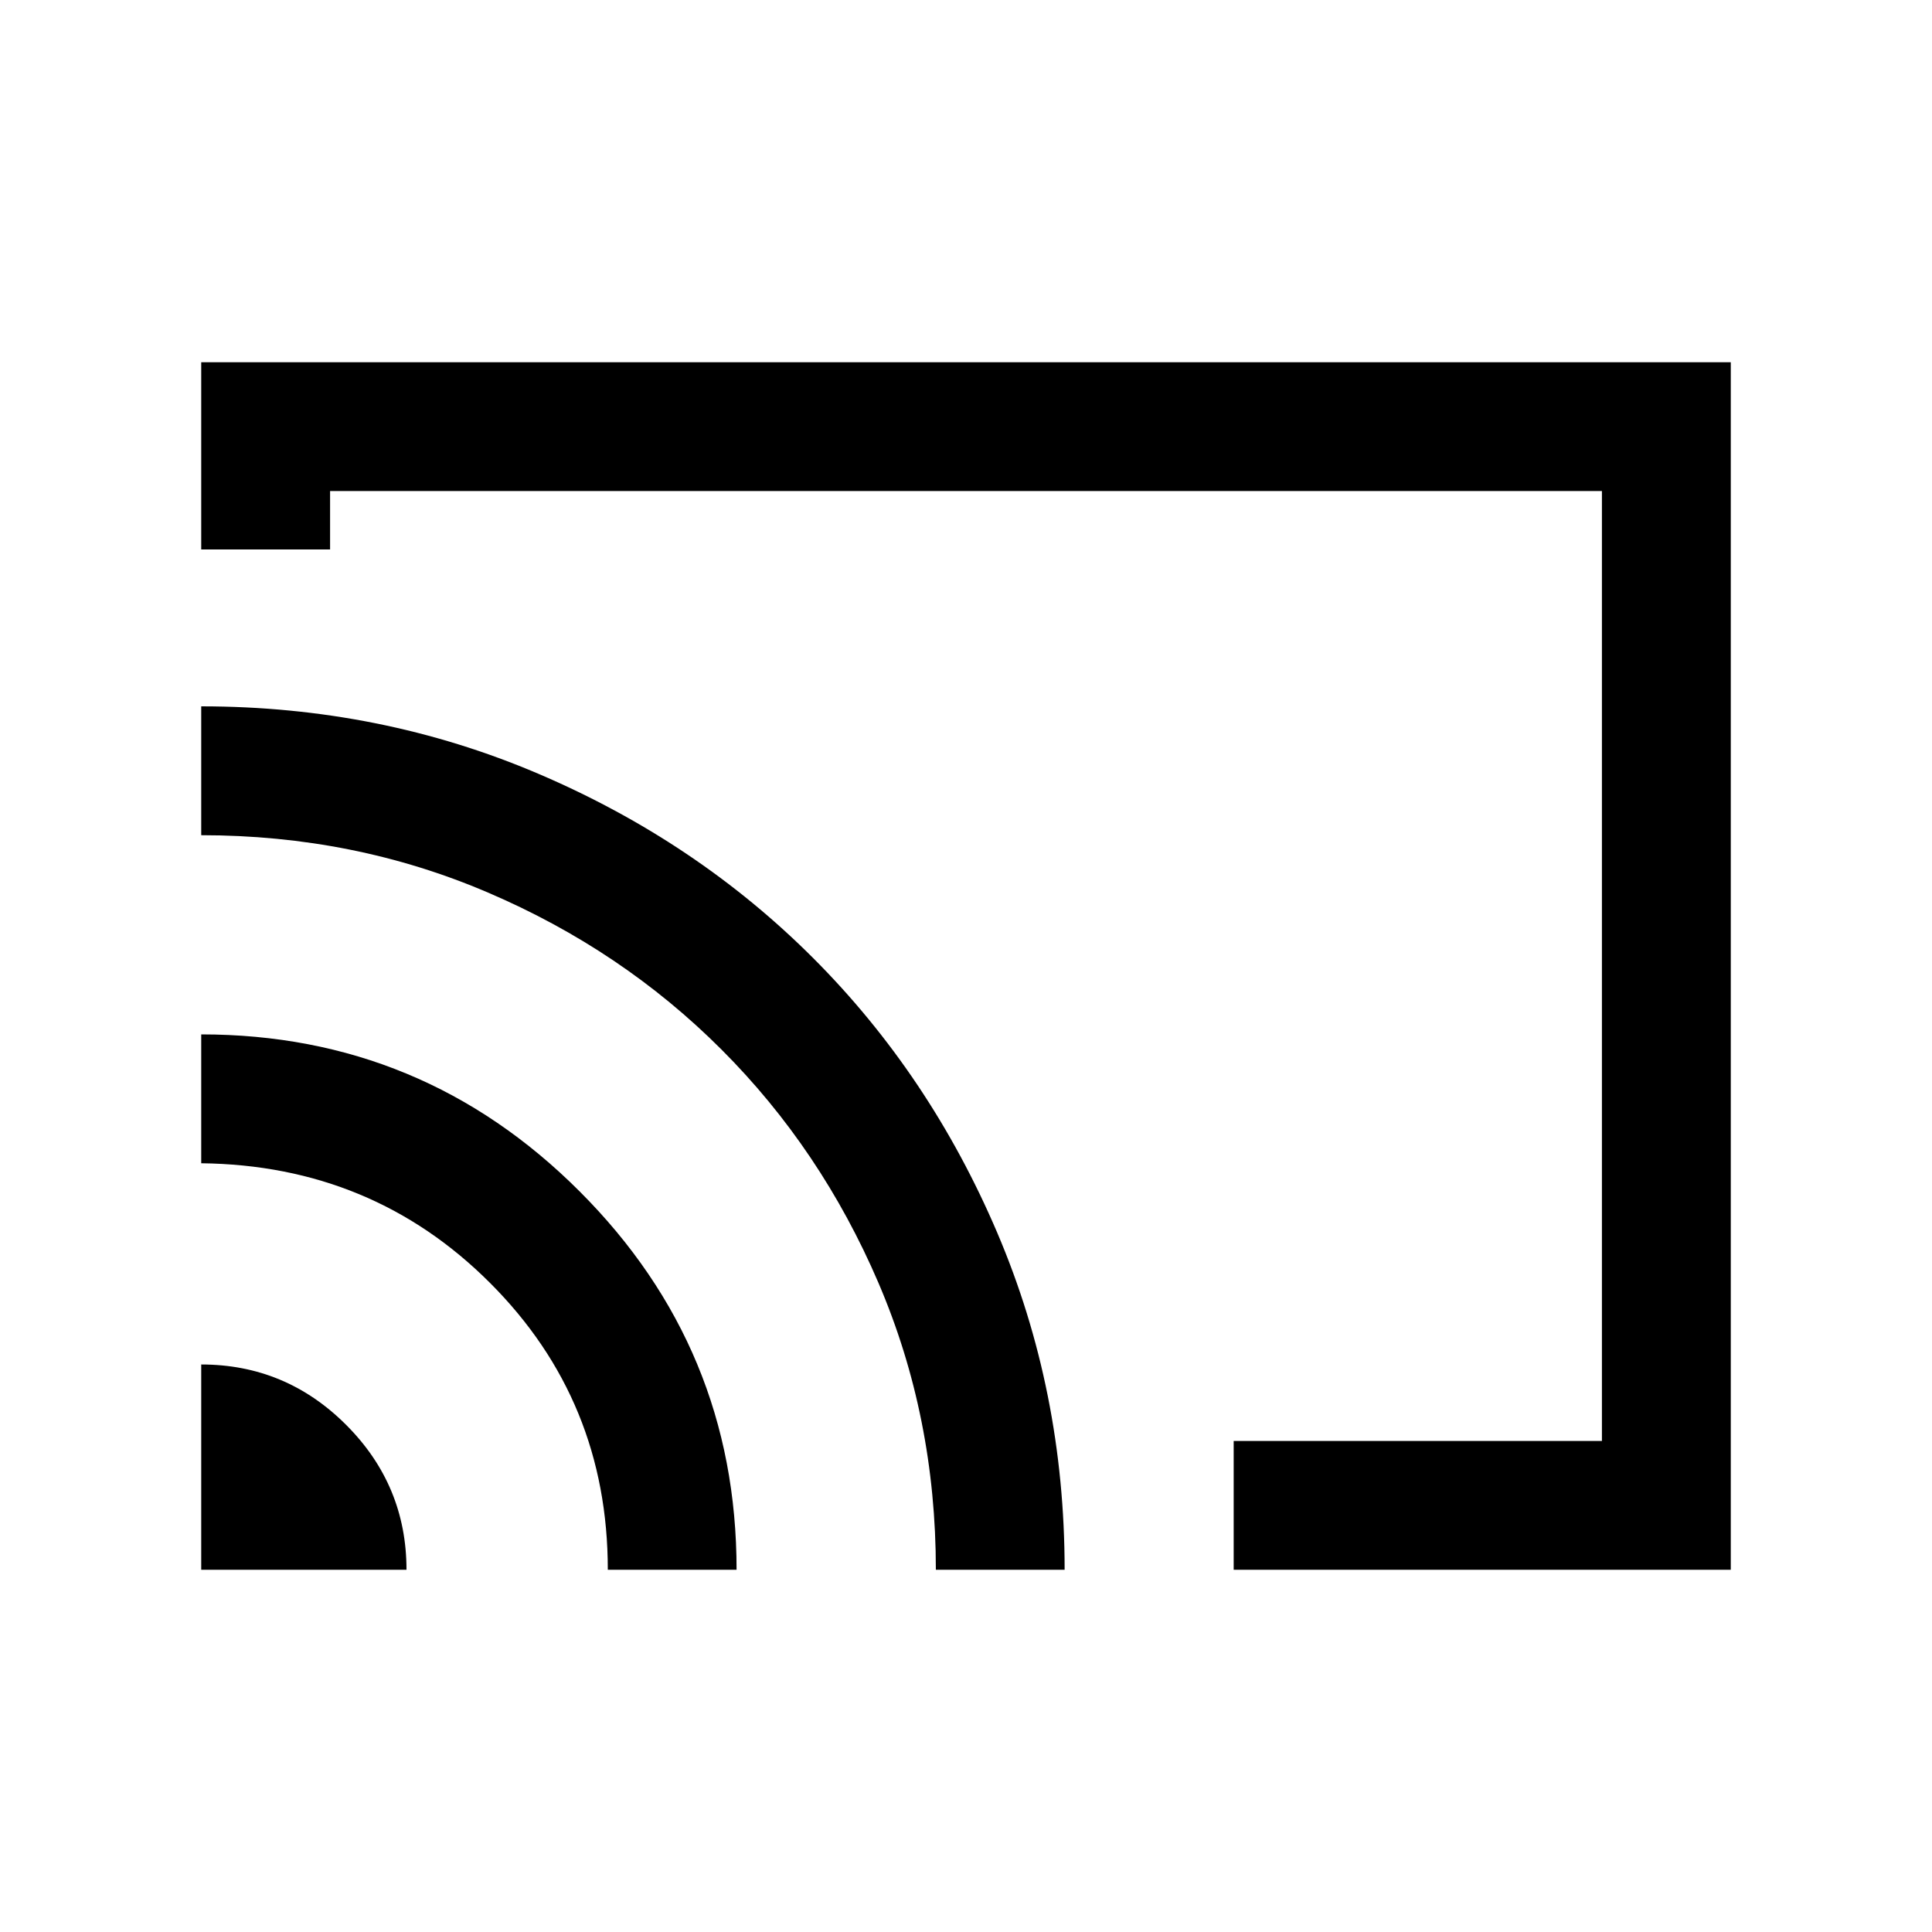 <svg xmlns="http://www.w3.org/2000/svg" height="20" width="20"><path d="M12.771 16.25v-1.333h3.812V5.083H3.417v.605H2.083V3.75h15.834v12.5Zm-10.688 0h2.125q0-.875-.625-1.5t-1.5-.625Zm4.209 0h1.333q0-2.292-1.625-3.917t-3.917-1.625v1.334q1.771.02 2.99 1.239Q6.292 14.5 6.292 16.25ZM2.083 7.312v1.334q1.584 0 2.969.594 1.386.593 2.417 1.625 1.031 1.031 1.625 2.416.594 1.386.594 2.969h1.333q0-1.854-.698-3.49-.698-1.635-1.906-2.843Q7.208 8.708 5.573 8.01q-1.635-.698-3.49-.698ZM9.333 10Z"/></svg>